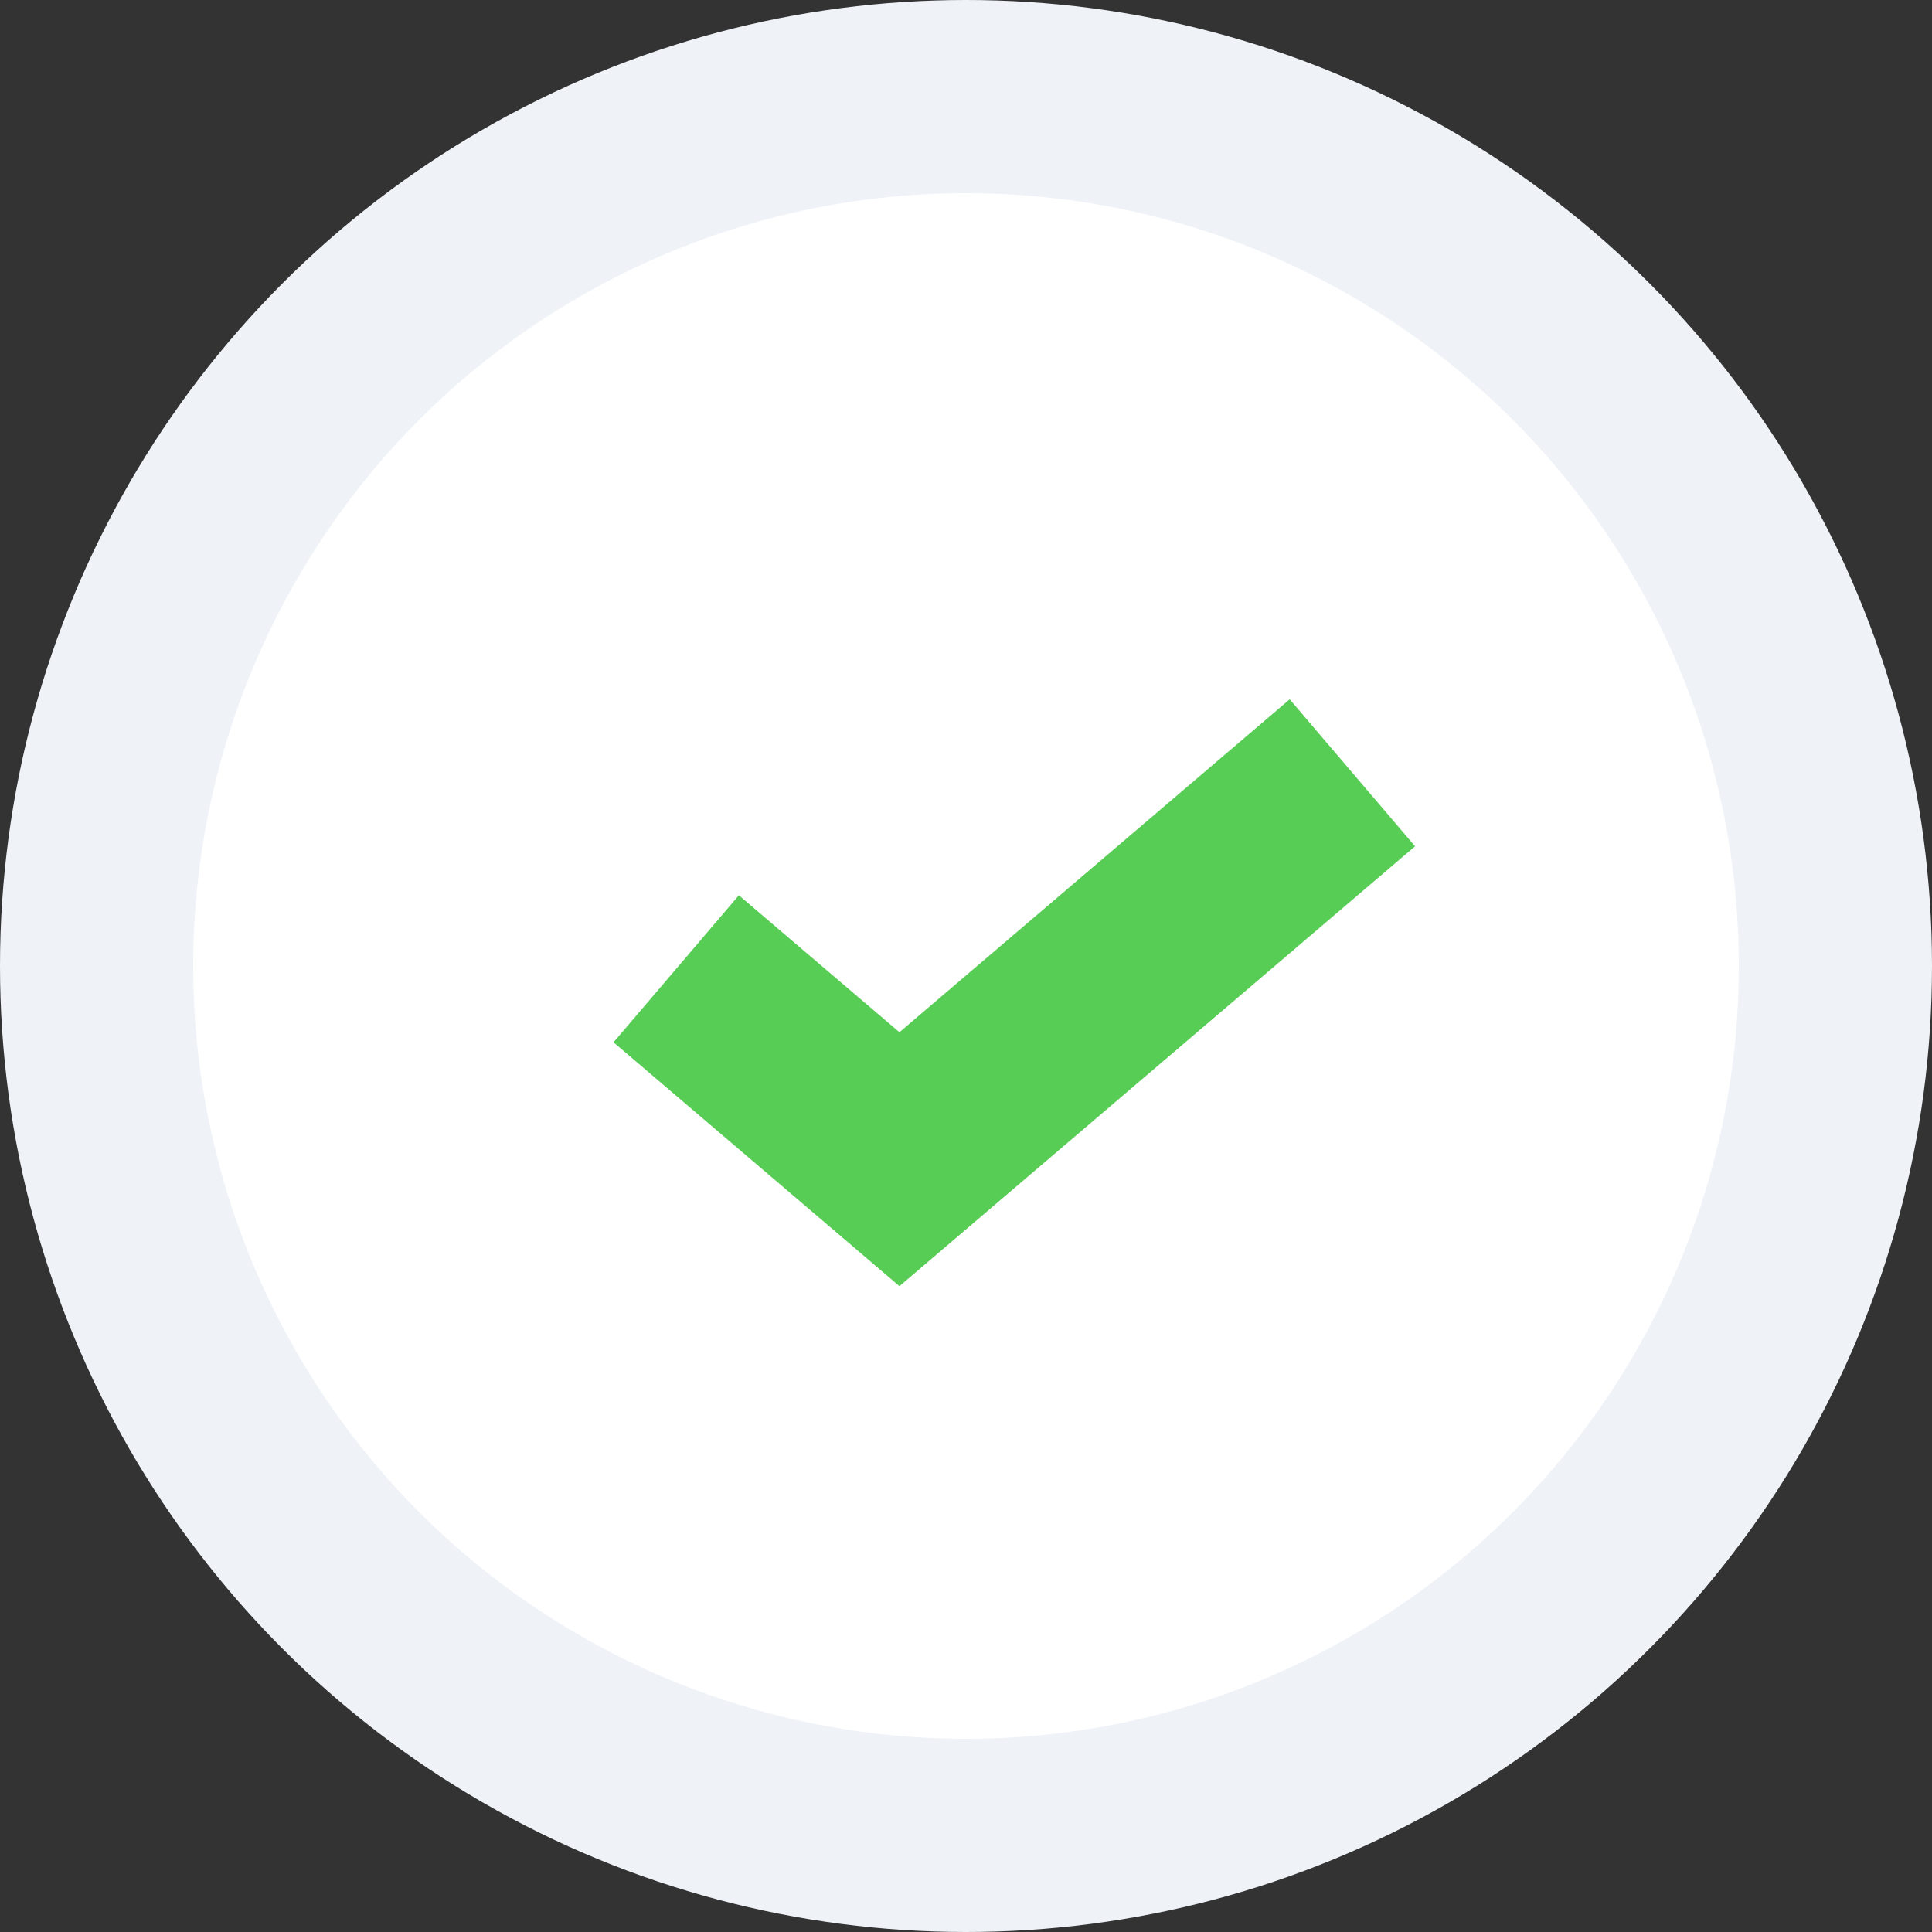 <svg width="20" height="20" viewBox="0 0 20 20" fill="none" xmlns="http://www.w3.org/2000/svg">
<rect x="0" y="0" width="20" height="20" fill="#333333" stroke="none"/>
<circle r="9" transform="matrix(-1 0 0 1 10 10)" fill="white" stroke="#EFF3F8" stroke-width="2"/>
<path d="M7 10.029L9.311 12L14 8" stroke="#58CD55" stroke-width="2"/>
</svg>
